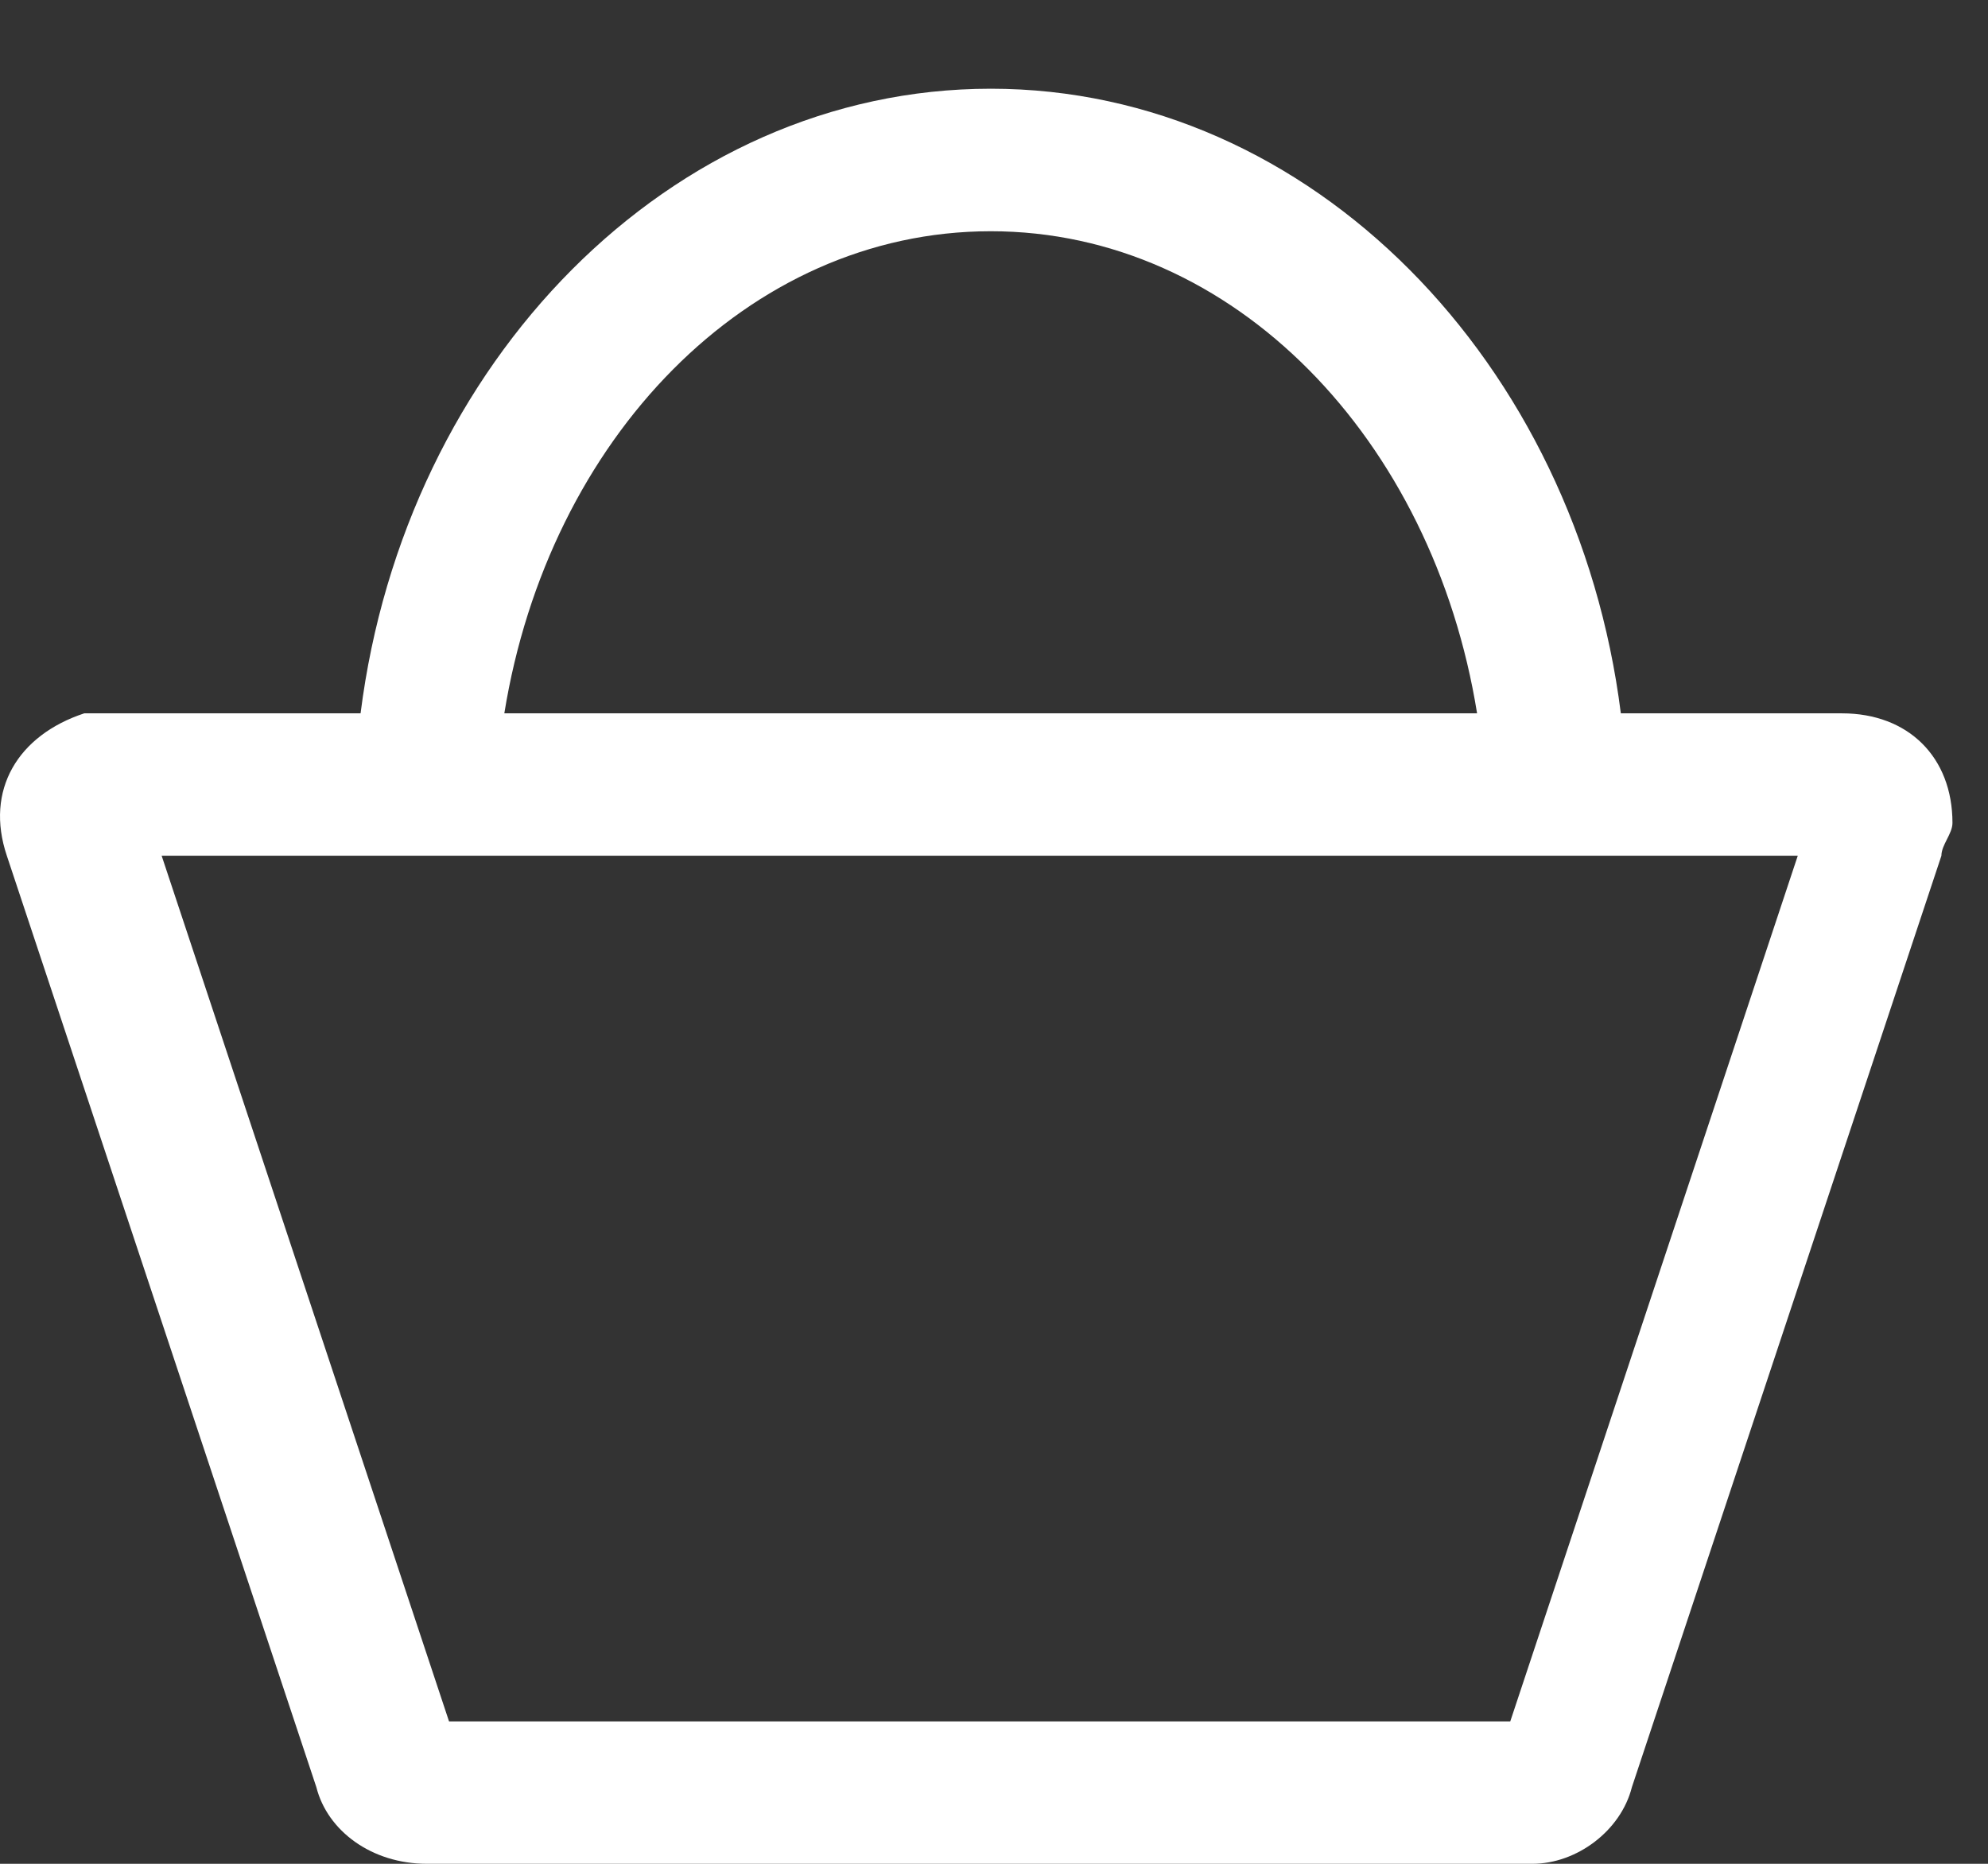 <?xml version="1.0" encoding="UTF-8"?>
<svg width="16px" height="15px" viewBox="0 0 16 15" version="1.1" xmlns="http://www.w3.org/2000/svg" xmlns:xlink="http://www.w3.org/1999/xlink">
    <rect x="0" y="0" width="16" height="15" fill="#333333" stroke="none"/>
    <title>Artboard</title>
    <g id="Artboard" stroke="none" stroke-width="1" fill="none" fill-rule="evenodd">
        <path d="M14.825,5.741 L13.045,5.741 C12.689,2.919 10.554,0.714 7.974,0.714 C5.393,0.714 3.258,2.919 2.902,5.741 L0.945,5.741 C0.856,5.741 0.767,5.741 0.678,5.741 C0.144,5.917 -0.123,6.358 0.055,6.887 L2.546,14.383 C2.635,14.735 2.991,15 3.436,15 L12.333,15 C12.689,15 13.045,14.735 13.134,14.383 L15.625,6.887 C15.625,6.799 15.714,6.711 15.714,6.623 C15.714,6.093 15.358,5.741 14.825,5.741 Z M7.974,1.861 C9.931,1.861 11.533,3.536 11.888,5.741 L4.059,5.741 C4.415,3.536 6.016,1.861 7.974,1.861 Z M12.155,13.854 L3.614,13.854 L1.301,6.887 L14.469,6.887 L12.155,13.854 Z" id="Shape" fill="#FFFFFF" fill-rule="nonzero"></path>
    </g>
</svg>
